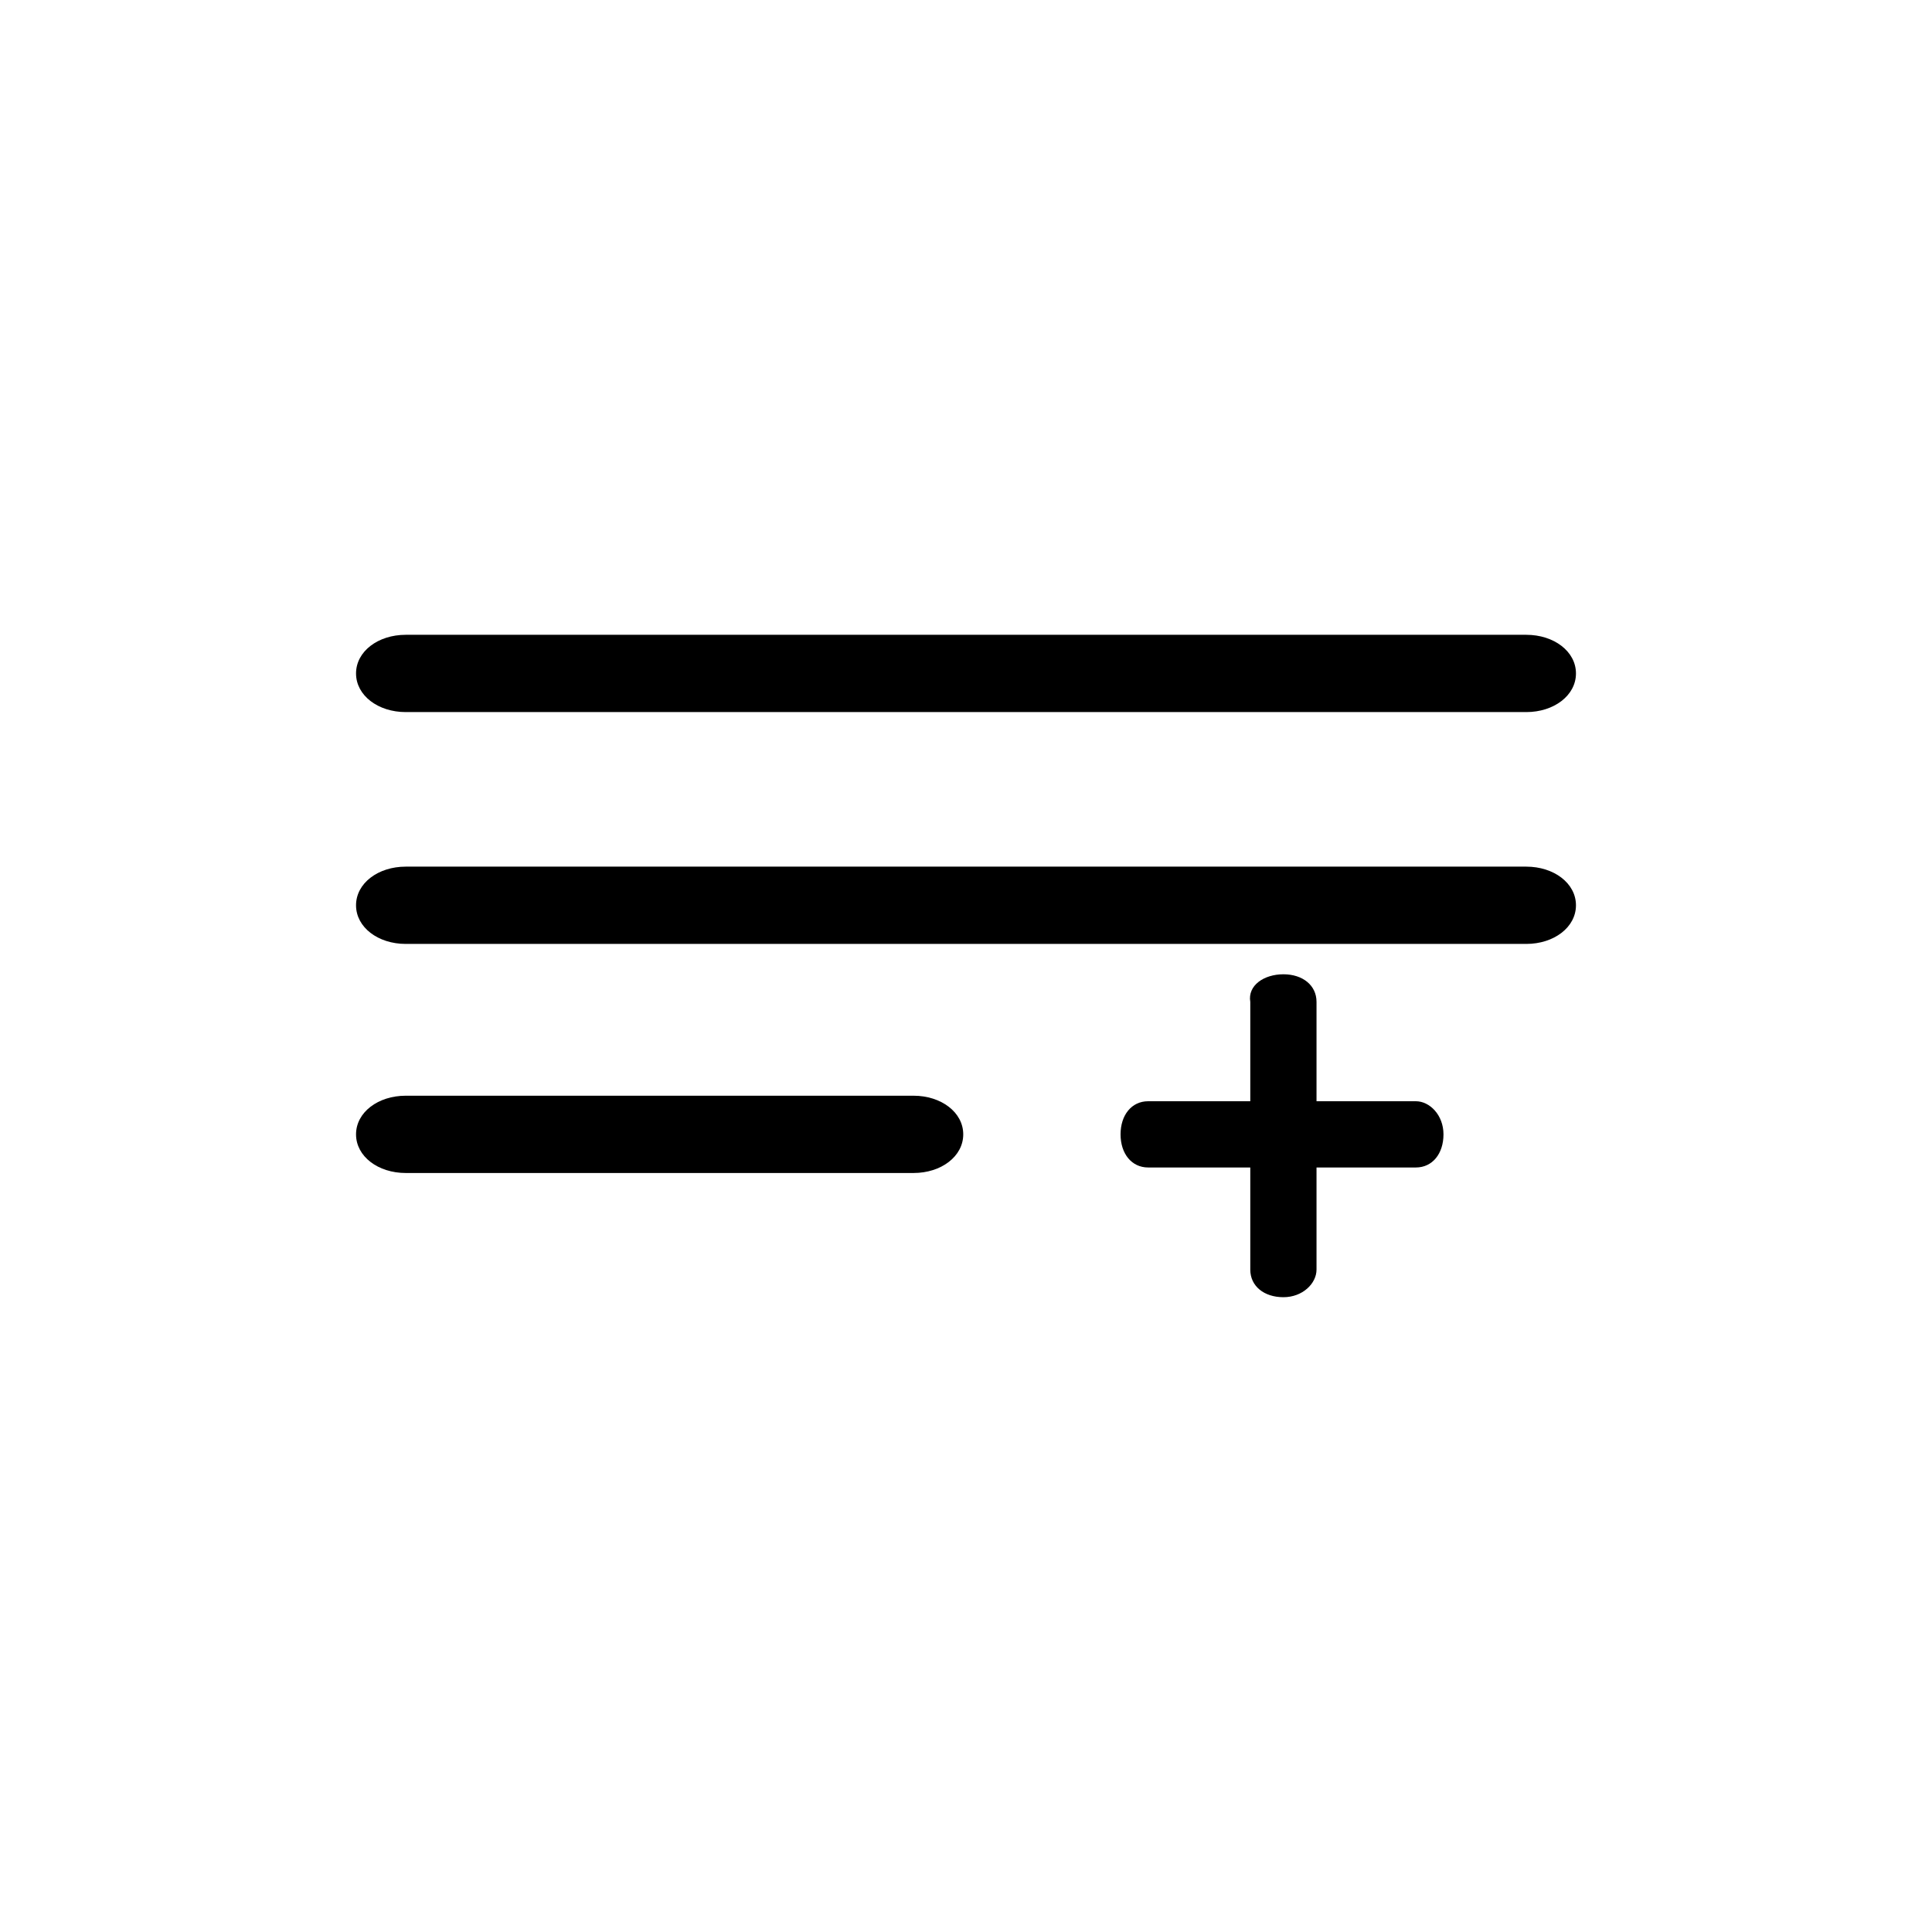 <?xml version="1.0" encoding="utf-8"?>
<!-- Generator: Adobe Illustrator 23.0.3, SVG Export Plug-In . SVG Version: 6.00 Build 0)  -->
<svg version="1.1" id="Layer_1" xmlns="http://www.w3.org/2000/svg" xmlns:xlink="http://www.w3.org/1999/xlink" x="0px" y="0px"
	 viewBox="0 0 70 70" style="enable-background:new 0 0 70 70;" xml:space="preserve">
<style type="text/css">
	.st0{fill-rule:evenodd;clip-rule:evenodd;}
</style>
<g>
	<path class="st0" d="M12.9,24.4c0-0.8,0.8-1.4,1.8-1.4h40.6c1,0,1.8,0.6,1.8,1.4c0,0.8-0.8,1.4-1.8,1.4H14.7
		C13.7,25.8,12.9,25.2,12.9,24.4L12.9,24.4z"/>
	<path class="st0" d="M12.9,32.8c0-0.8,0.8-1.4,1.8-1.4h40.6c1,0,1.8,0.6,1.8,1.4c0,0.8-0.8,1.4-1.8,1.4H14.7
		C13.7,34.2,12.9,33.6,12.9,32.8L12.9,32.8z"/>
	<path class="st0" d="M12.9,41.1c0-0.8,0.8-1.4,1.8-1.4h18.4c1,0,1.8,0.6,1.8,1.4c0,0.8-0.8,1.4-1.8,1.4H14.7
		C13.7,42.5,12.9,41.9,12.9,41.1z"/>
	<path class="st0" d="M40.6,41.1c0-0.7,0.4-1.2,1-1.2h9.7c0.5,0,1,0.5,1,1.2c0,0.7-0.4,1.2-1,1.2h-9.7C41,42.3,40.6,41.8,40.6,41.1z
		"/>
	<path class="st0" d="M46.5,35.3c0.7,0,1.2,0.4,1.2,1V46c0,0.5-0.5,1-1.2,1c-0.7,0-1.2-0.4-1.2-1v-9.7
		C45.2,35.7,45.8,35.3,46.5,35.3z"/>
</g>
</svg>
